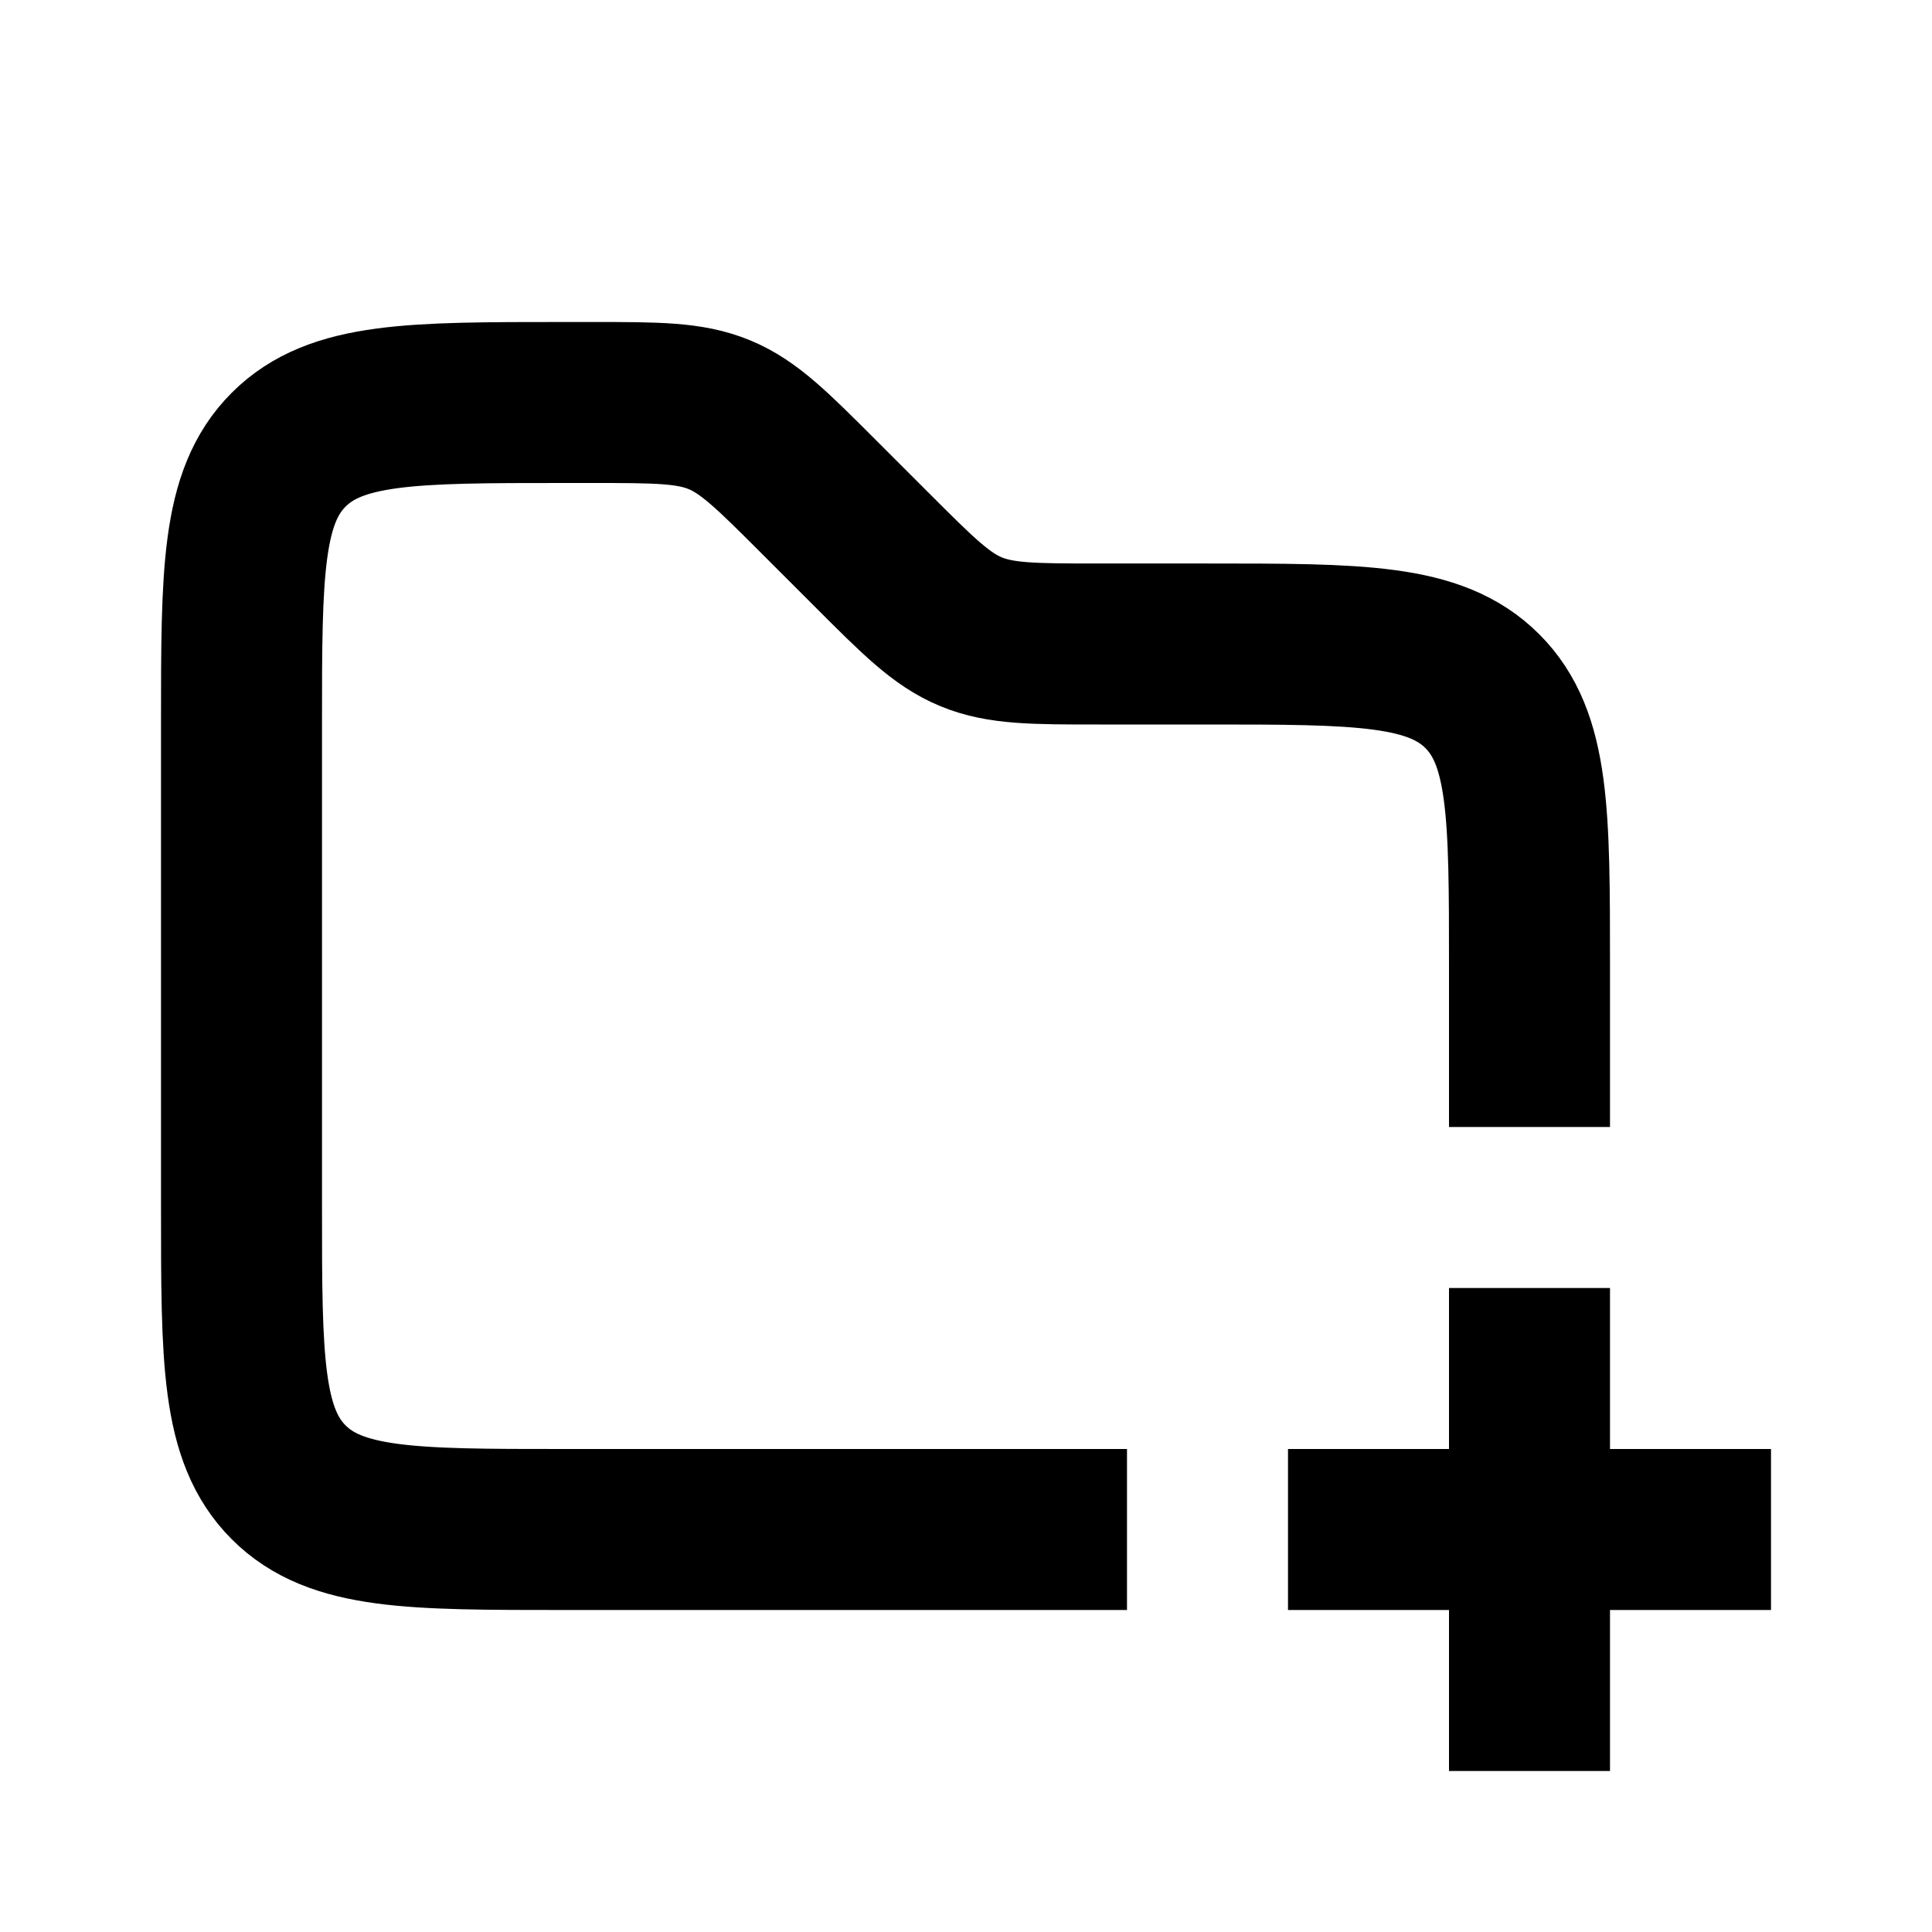 <svg xmlns="http://www.w3.org/2000/svg" width="1em" height="1em" viewBox="0 0 24 24"><path fill="none" stroke="currentColor" stroke-width="2" d="M19 14v-2c0-1.886 0-2.828-.586-3.414C17.828 8 16.886 8 15 8h-1.343c-.818 0-1.226 0-1.594-.152c-.368-.152-.657-.442-1.235-1.02l-.656-.656c-.578-.578-.868-.868-1.235-1.02C8.569 5 8.16 5 7.343 5H7c-1.886 0-2.828 0-3.414.586C3 6.172 3 7.114 3 9v6c0 1.886 0 2.828.586 3.414C4.172 19 5.114 19 7 19h7m2 0h3m0 0h3m-3 0v3m0-3v-3"/></svg>